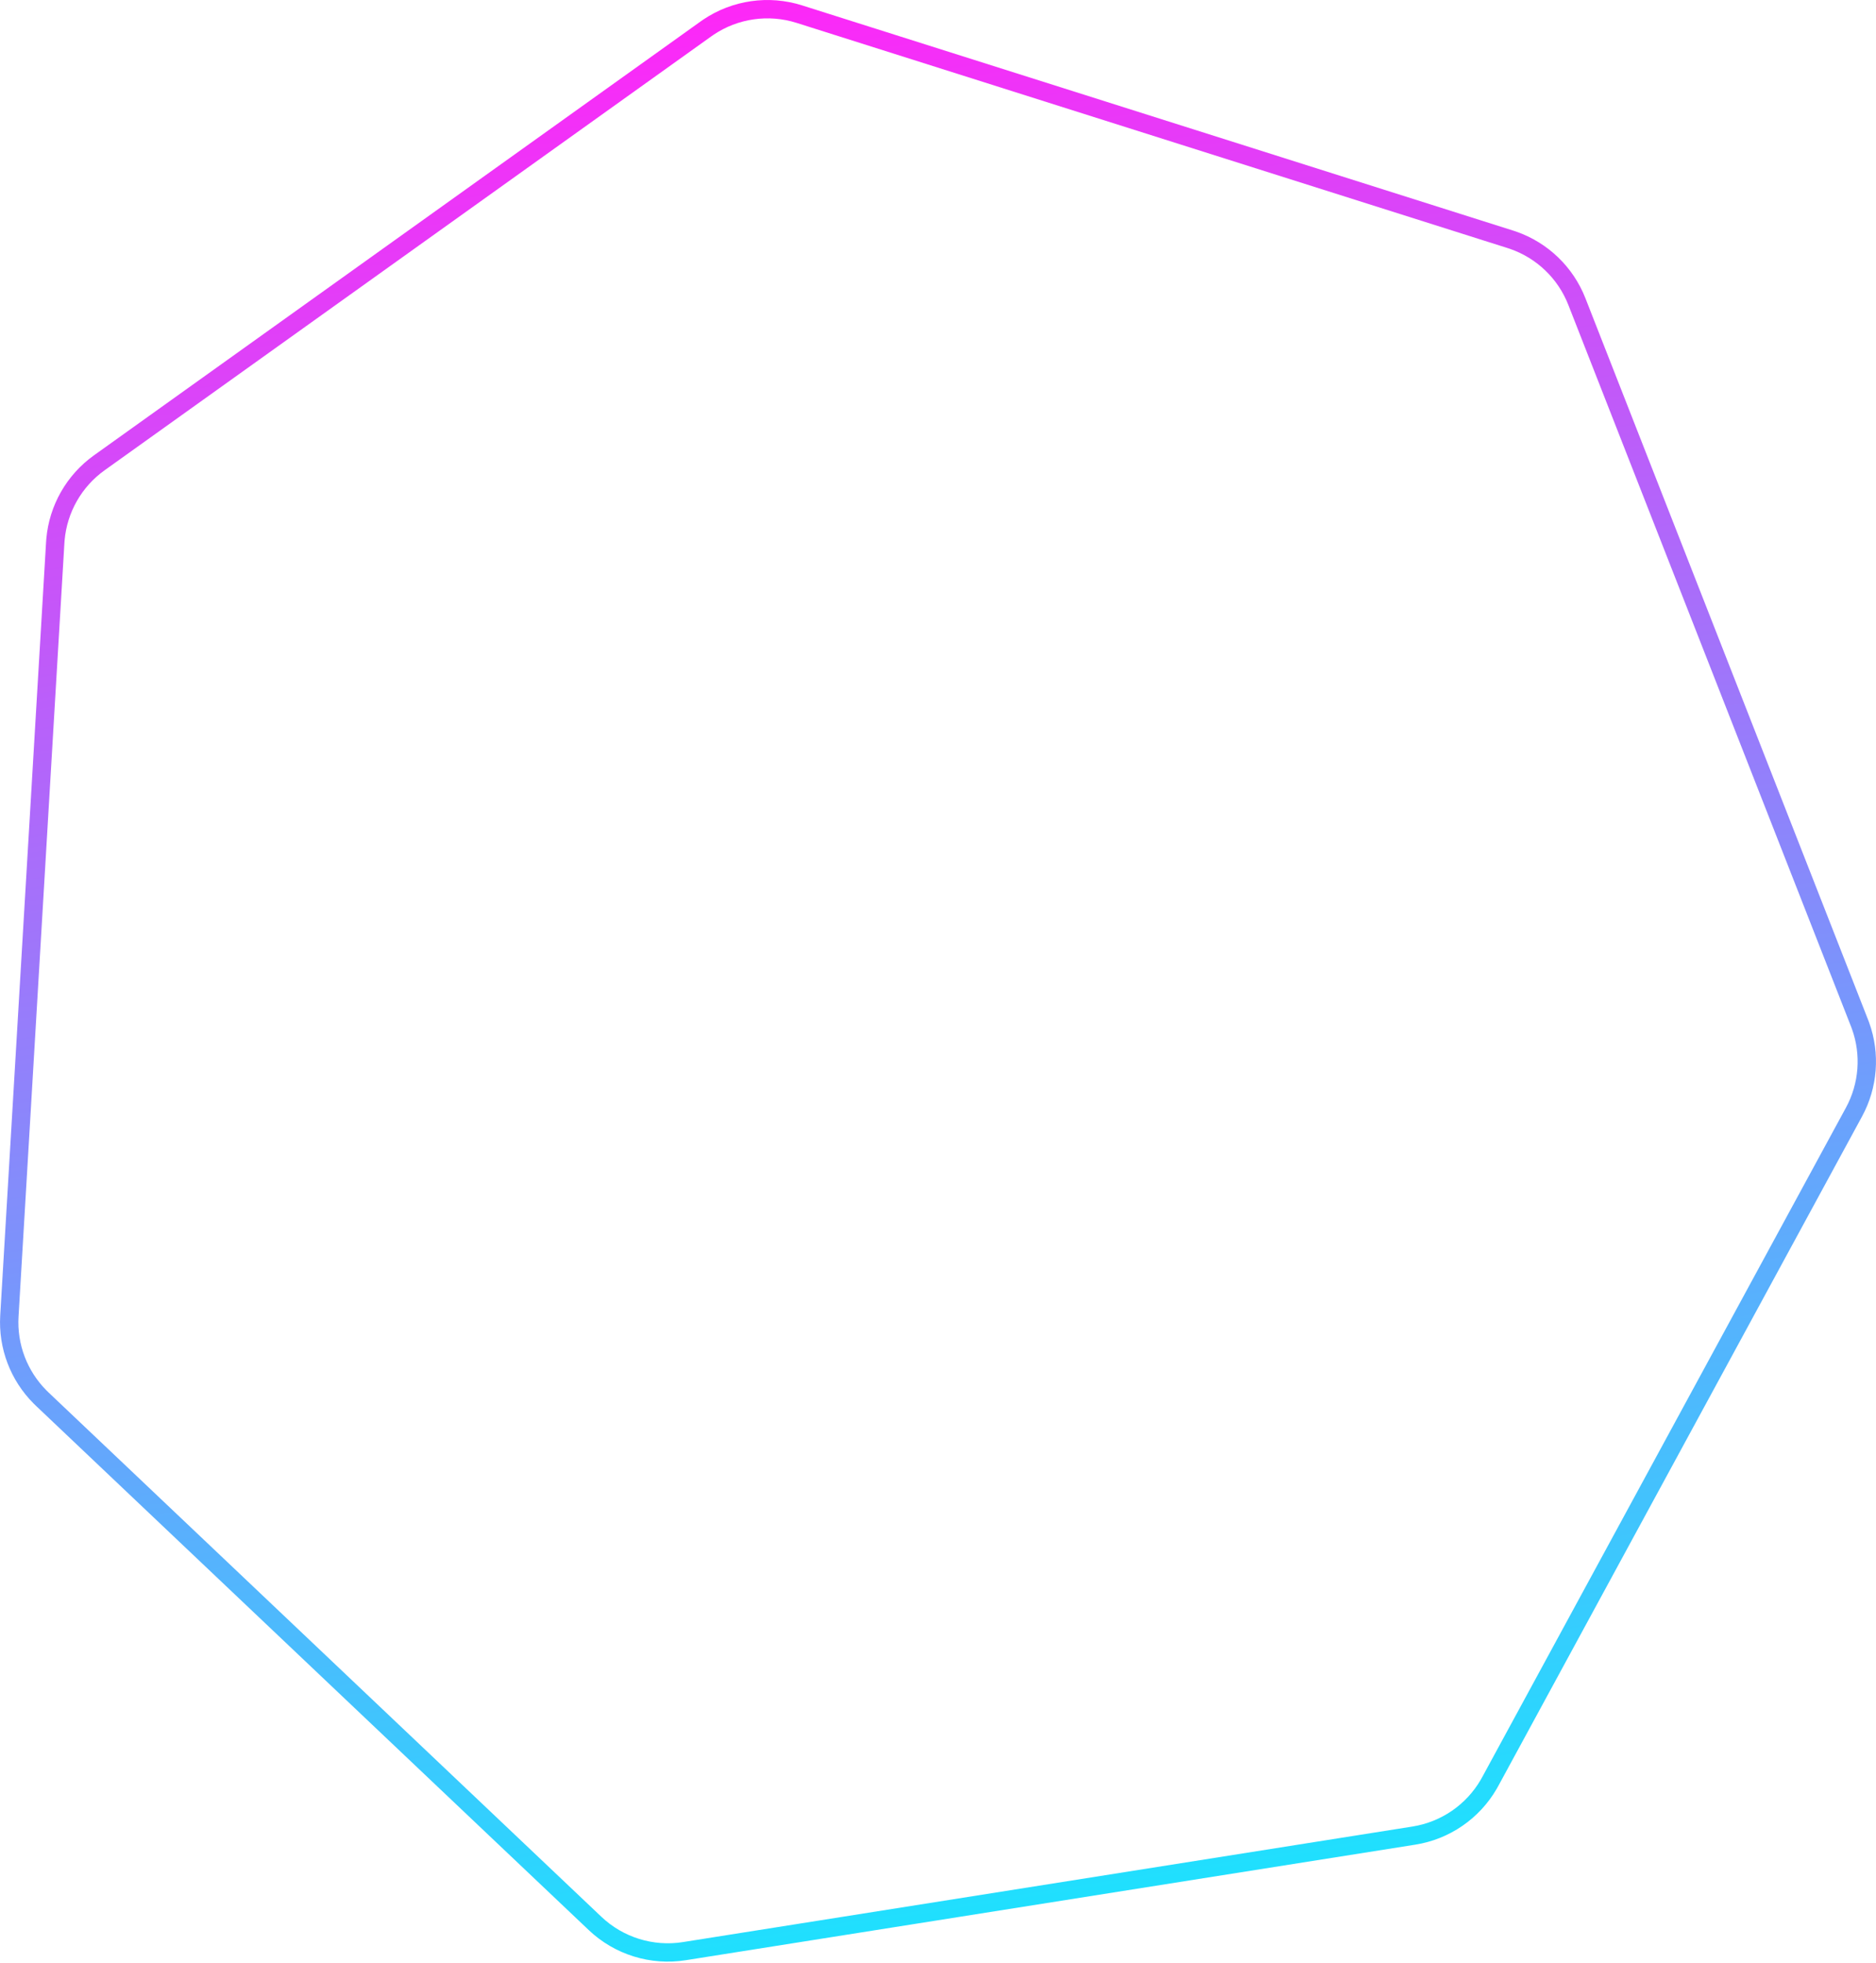 <svg width="280" height="293" viewBox="0 0 280 293" fill="none" xmlns="http://www.w3.org/2000/svg">
<path opacity="0.957" d="M119.301 2.108C114.714 0.655 109.723 1.378 105.742 4.052L105.36 4.317L14.815 69.08C11.063 71.764 8.68 75.952 8.278 80.533L8.245 80.978L1.4 196.436C1.133 200.937 2.804 205.33 5.98 208.512L6.291 208.817L88.817 287.087C92.374 290.462 97.299 291.99 102.141 291.223L211.02 273.978C215.712 273.235 219.81 270.42 222.19 266.328L222.415 265.928L276.714 165.986C278.867 162.024 279.219 157.336 277.695 153.107L277.541 152.699L235.353 45.008C233.67 40.712 230.193 37.374 225.85 35.862L225.427 35.722L119.301 2.108Z" stroke="url(#paint0_linear_1_1414)" stroke-width="2.738"/>
<defs>
<linearGradient id="paint0_linear_1_1414" x1="111.538" y1="-1.79" x2="160.939" y2="310.116" gradientUnits="userSpaceOnUse">
<stop stop-color="#FF1CF7"/>
<stop offset="1" stop-color="#00F0FF"/>
</linearGradient>
</defs>
</svg>
